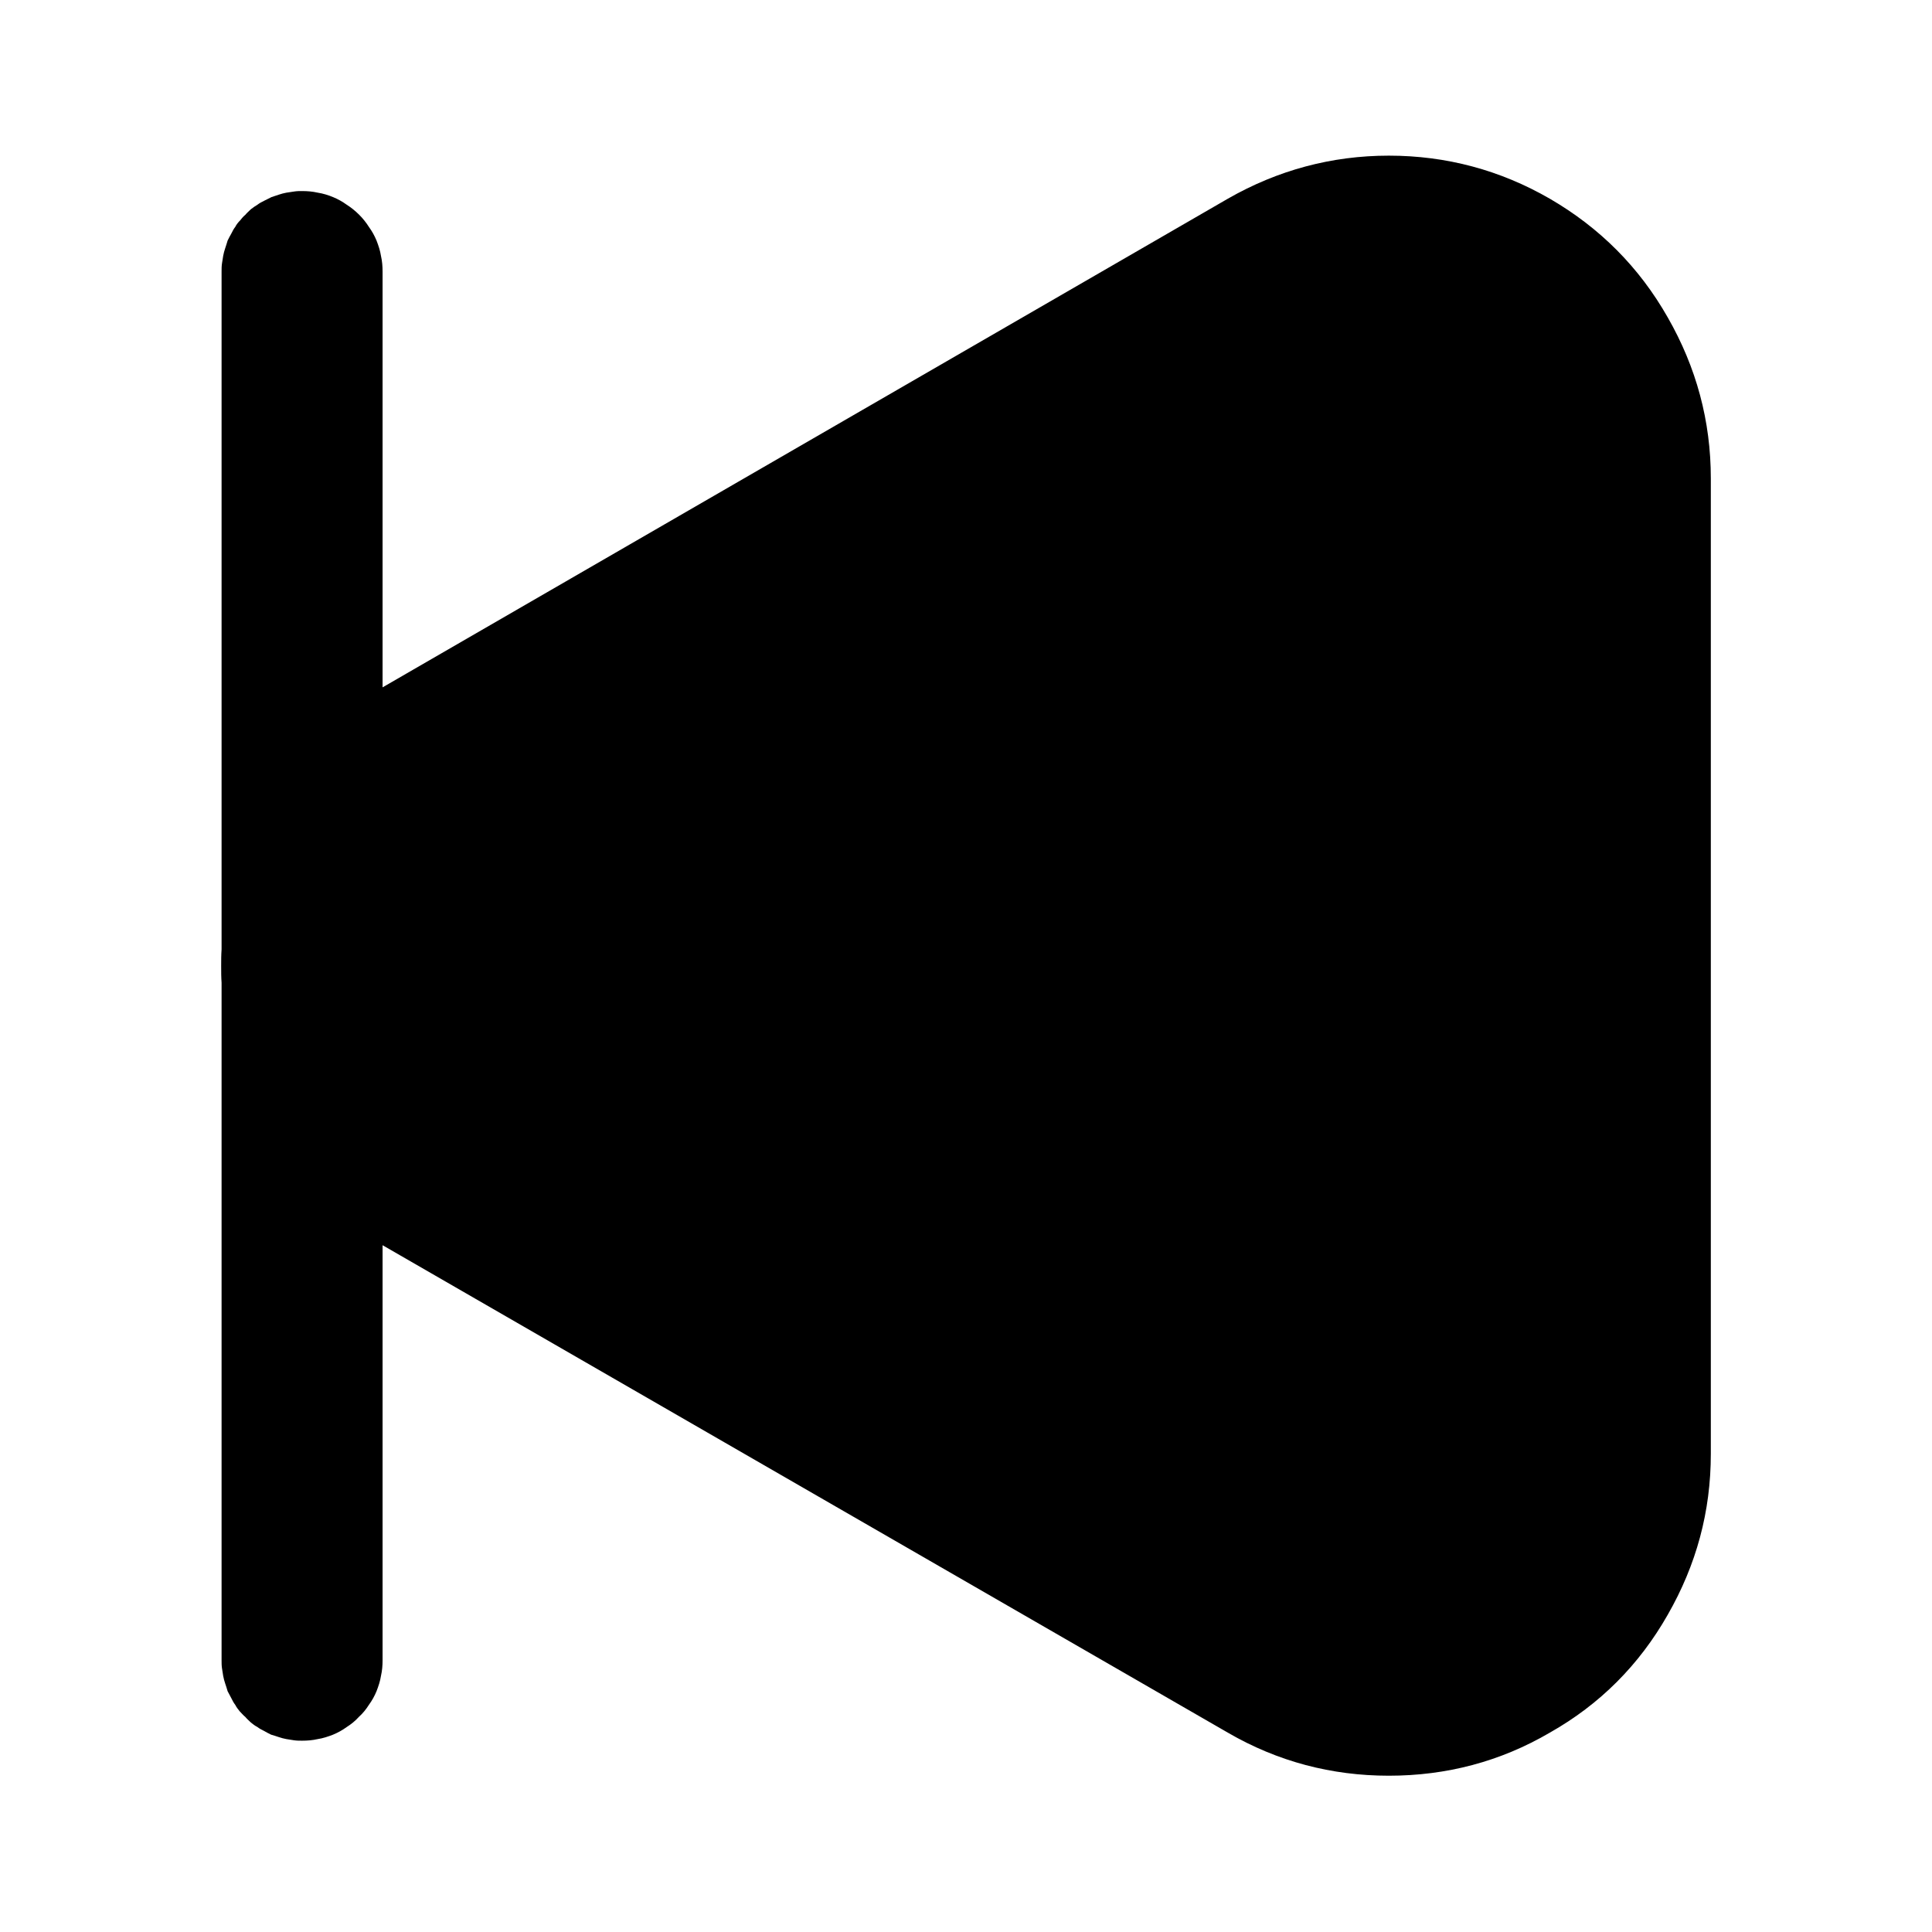 <svg xmlns="http://www.w3.org/2000/svg" xmlns:xlink="http://www.w3.org/1999/xlink" width="48" height="48" viewBox="0 0 48 48" fill="none">
<path d="M7.315 4.757C7.245 4.767 7.185 4.777 7.115 4.787C7.055 4.797 6.985 4.817 6.925 4.837L6.745 4.897L6.565 4.987C6.505 5.017 6.445 5.047 6.395 5.087C6.345 5.117 6.285 5.157 6.235 5.197C6.185 5.247 6.135 5.287 6.095 5.337C6.045 5.377 6.005 5.427 5.965 5.477C5.915 5.527 5.875 5.577 5.845 5.637C5.805 5.687 5.775 5.747 5.745 5.807C5.715 5.857 5.685 5.917 5.655 5.977C5.635 6.047 5.615 6.107 5.595 6.167C5.575 6.227 5.555 6.297 5.545 6.357C5.535 6.417 5.525 6.487 5.515 6.547C5.505 6.617 5.505 6.677 5.505 6.747L5.505 23.587C5.495 23.727 5.495 23.867 5.495 23.997C5.495 24.137 5.495 24.277 5.505 24.417L5.505 41.247C5.505 41.317 5.505 41.377 5.515 41.447C5.525 41.507 5.535 41.577 5.545 41.637C5.555 41.697 5.575 41.767 5.595 41.827C5.615 41.887 5.635 41.947 5.655 42.017C5.685 42.077 5.715 42.127 5.745 42.187C5.775 42.247 5.805 42.307 5.845 42.357C5.875 42.417 5.915 42.467 5.955 42.517C6.005 42.567 6.045 42.617 6.095 42.657C6.135 42.707 6.185 42.747 6.235 42.797C6.285 42.837 6.335 42.877 6.395 42.907C6.445 42.947 6.505 42.977 6.565 43.007C6.615 43.037 6.675 43.067 6.735 43.097C6.805 43.117 6.865 43.137 6.925 43.157C6.985 43.177 7.055 43.197 7.115 43.207C7.175 43.217 7.245 43.227 7.305 43.237C7.375 43.247 7.435 43.247 7.505 43.247C7.635 43.247 7.765 43.237 7.895 43.207C8.025 43.187 8.145 43.147 8.275 43.097C8.395 43.047 8.505 42.987 8.615 42.907C8.725 42.837 8.825 42.757 8.915 42.657C9.015 42.567 9.095 42.467 9.165 42.357C9.245 42.247 9.305 42.137 9.355 42.017C9.405 41.887 9.445 41.767 9.465 41.637C9.495 41.507 9.505 41.377 9.505 41.247L9.505 30.937L30.505 43.047C31.745 43.767 33.085 44.117 34.505 44.117C35.935 44.117 37.275 43.767 38.505 43.047C39.745 42.347 40.725 41.367 41.435 40.117C42.145 38.877 42.505 37.557 42.505 36.117L42.505 11.887C42.505 10.457 42.145 9.127 41.435 7.887C40.725 6.637 39.745 5.657 38.505 4.937C37.275 4.227 35.935 3.867 34.505 3.867C33.085 3.867 31.745 4.227 30.505 4.937L9.505 17.077L9.505 6.747C9.505 6.617 9.495 6.487 9.465 6.357C9.445 6.227 9.405 6.107 9.355 5.977C9.305 5.857 9.245 5.747 9.165 5.637C9.095 5.527 9.015 5.427 8.925 5.337C8.825 5.237 8.725 5.157 8.615 5.087C8.505 5.007 8.395 4.947 8.275 4.897C8.155 4.847 8.025 4.807 7.895 4.787C7.765 4.757 7.635 4.747 7.505 4.747C7.445 4.747 7.375 4.747 7.315 4.757Z"   fill="#000000" >
</path>
</svg>
